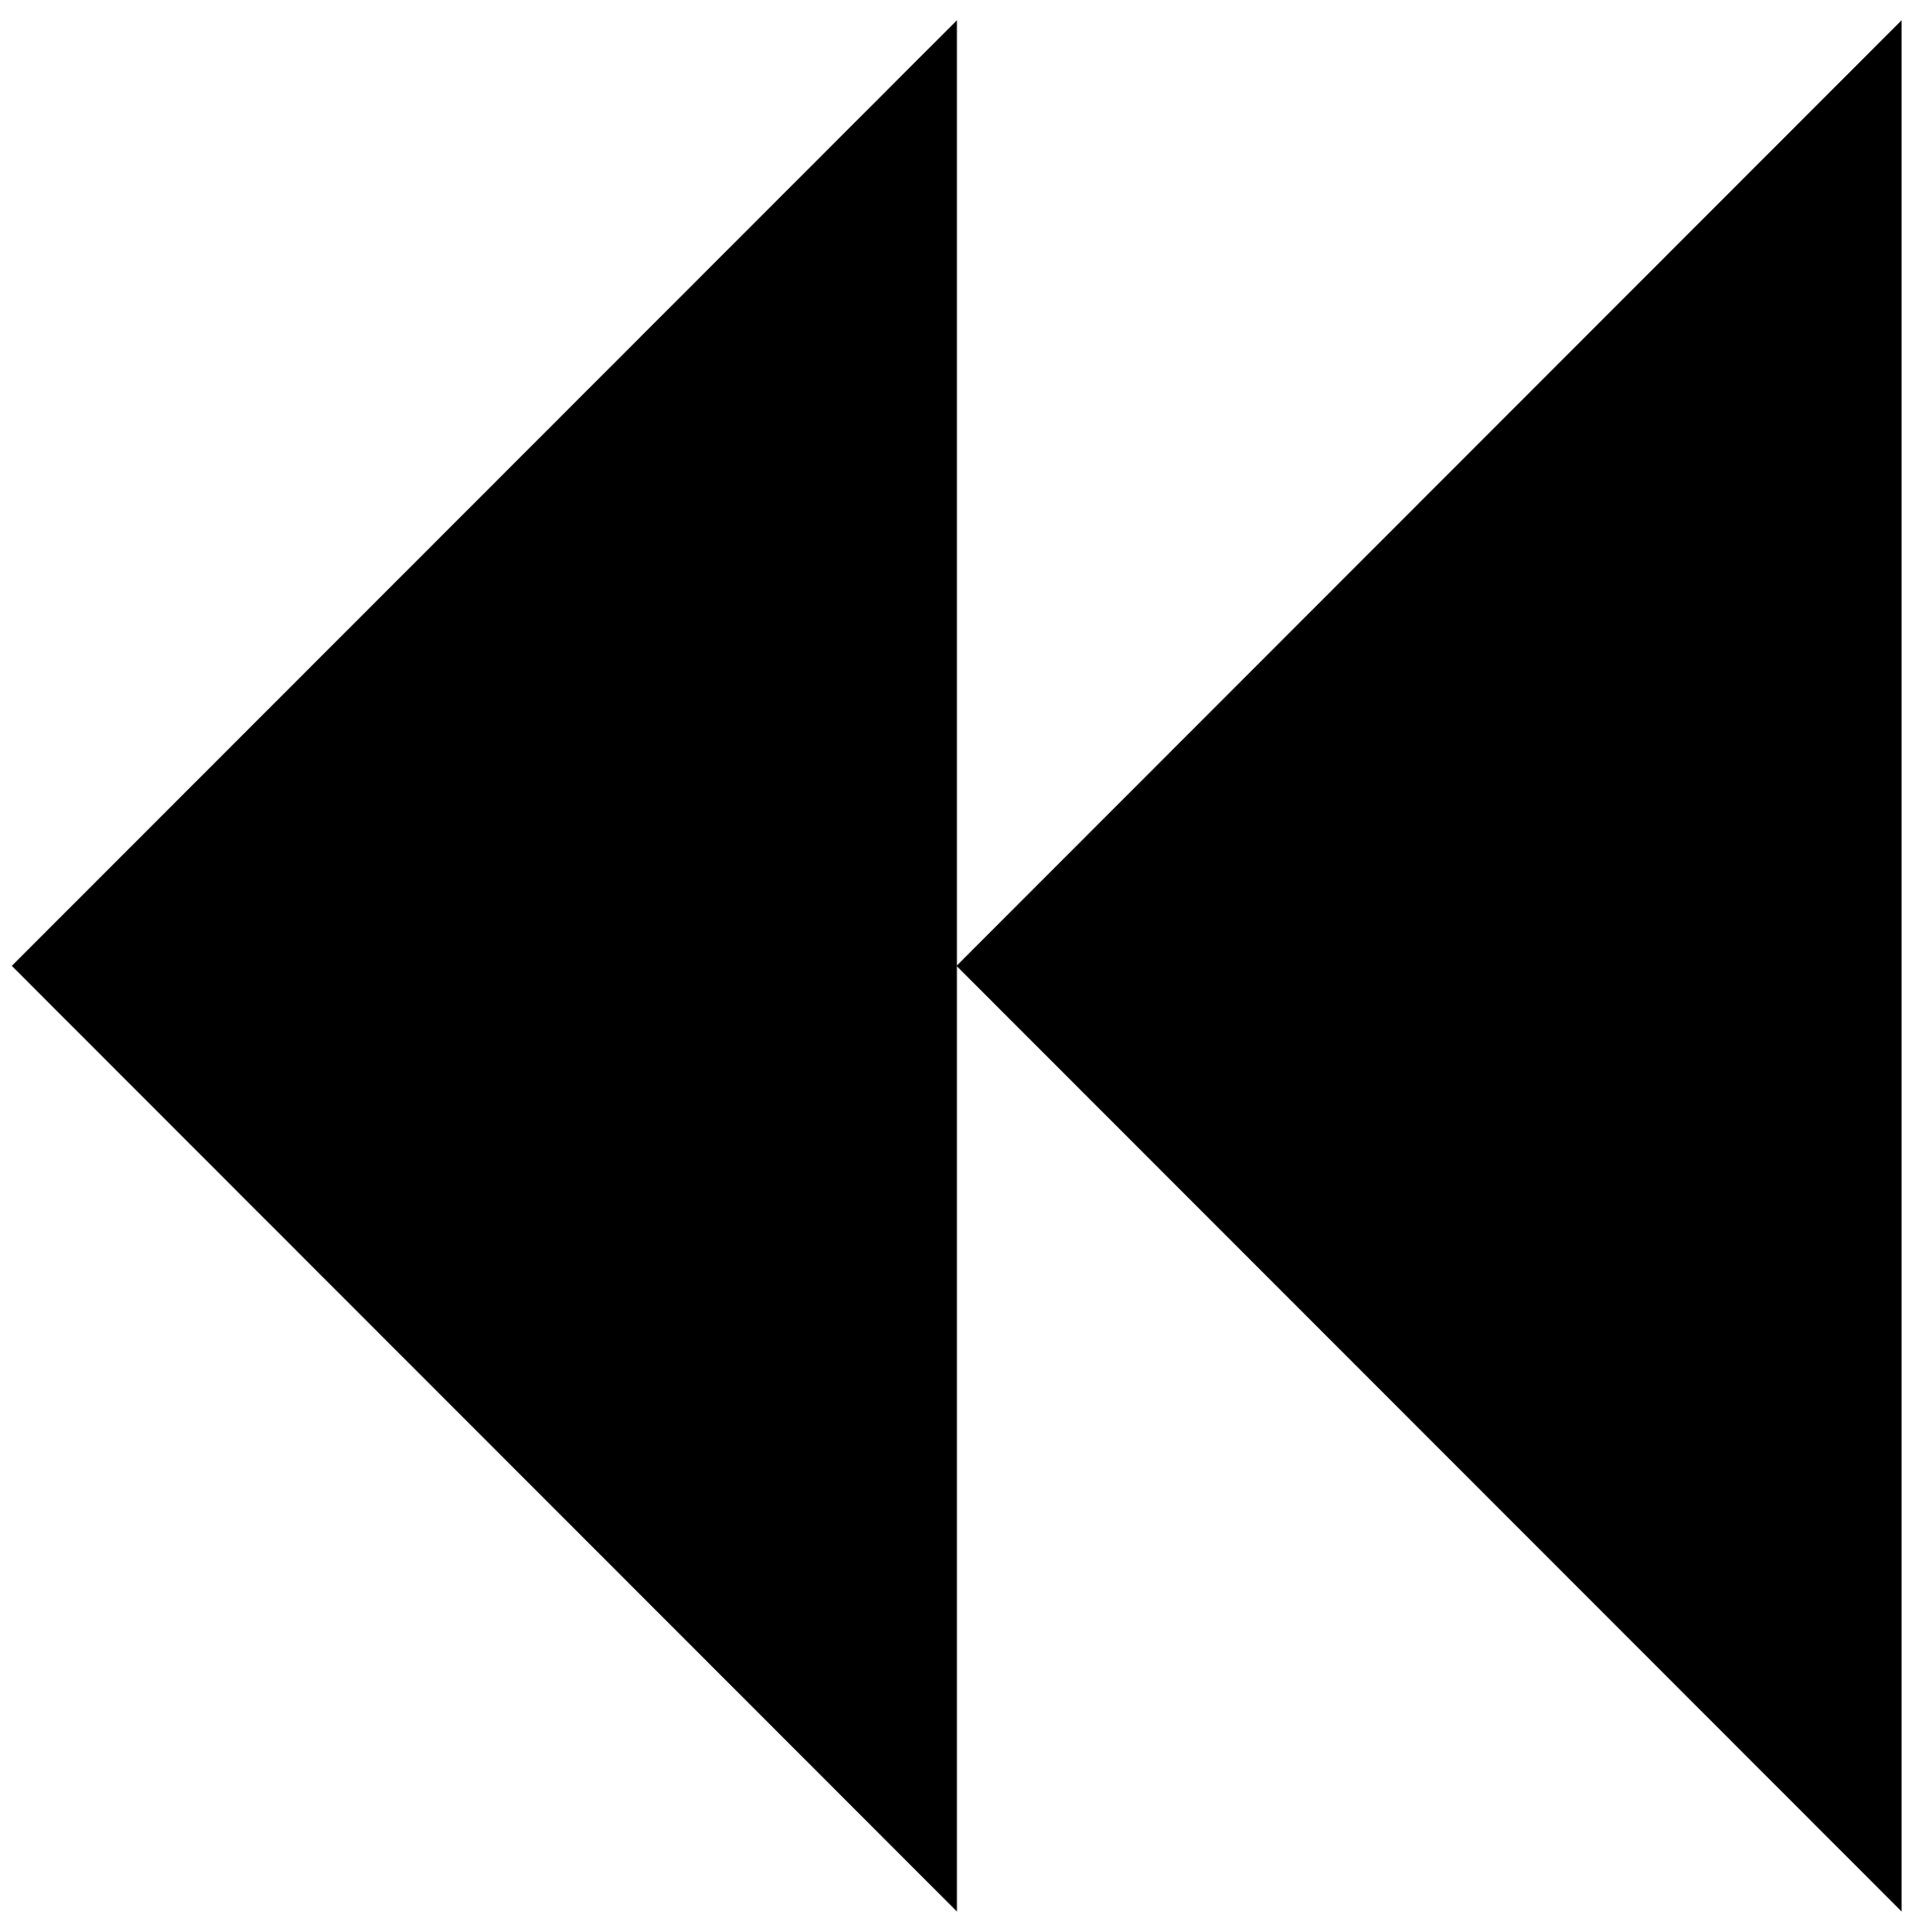 <svg viewBox="0 0 228.36 230.98">
    <g class="rewind">
        <polygon points="227.36 228.56 114.36 115.49 227.36 2.42 227.36 228.56"/>
        <polygon points="114.41 228.56 1.41 115.49 114.41 2.42 114.41 228.56"/>
    </g>
</svg>
